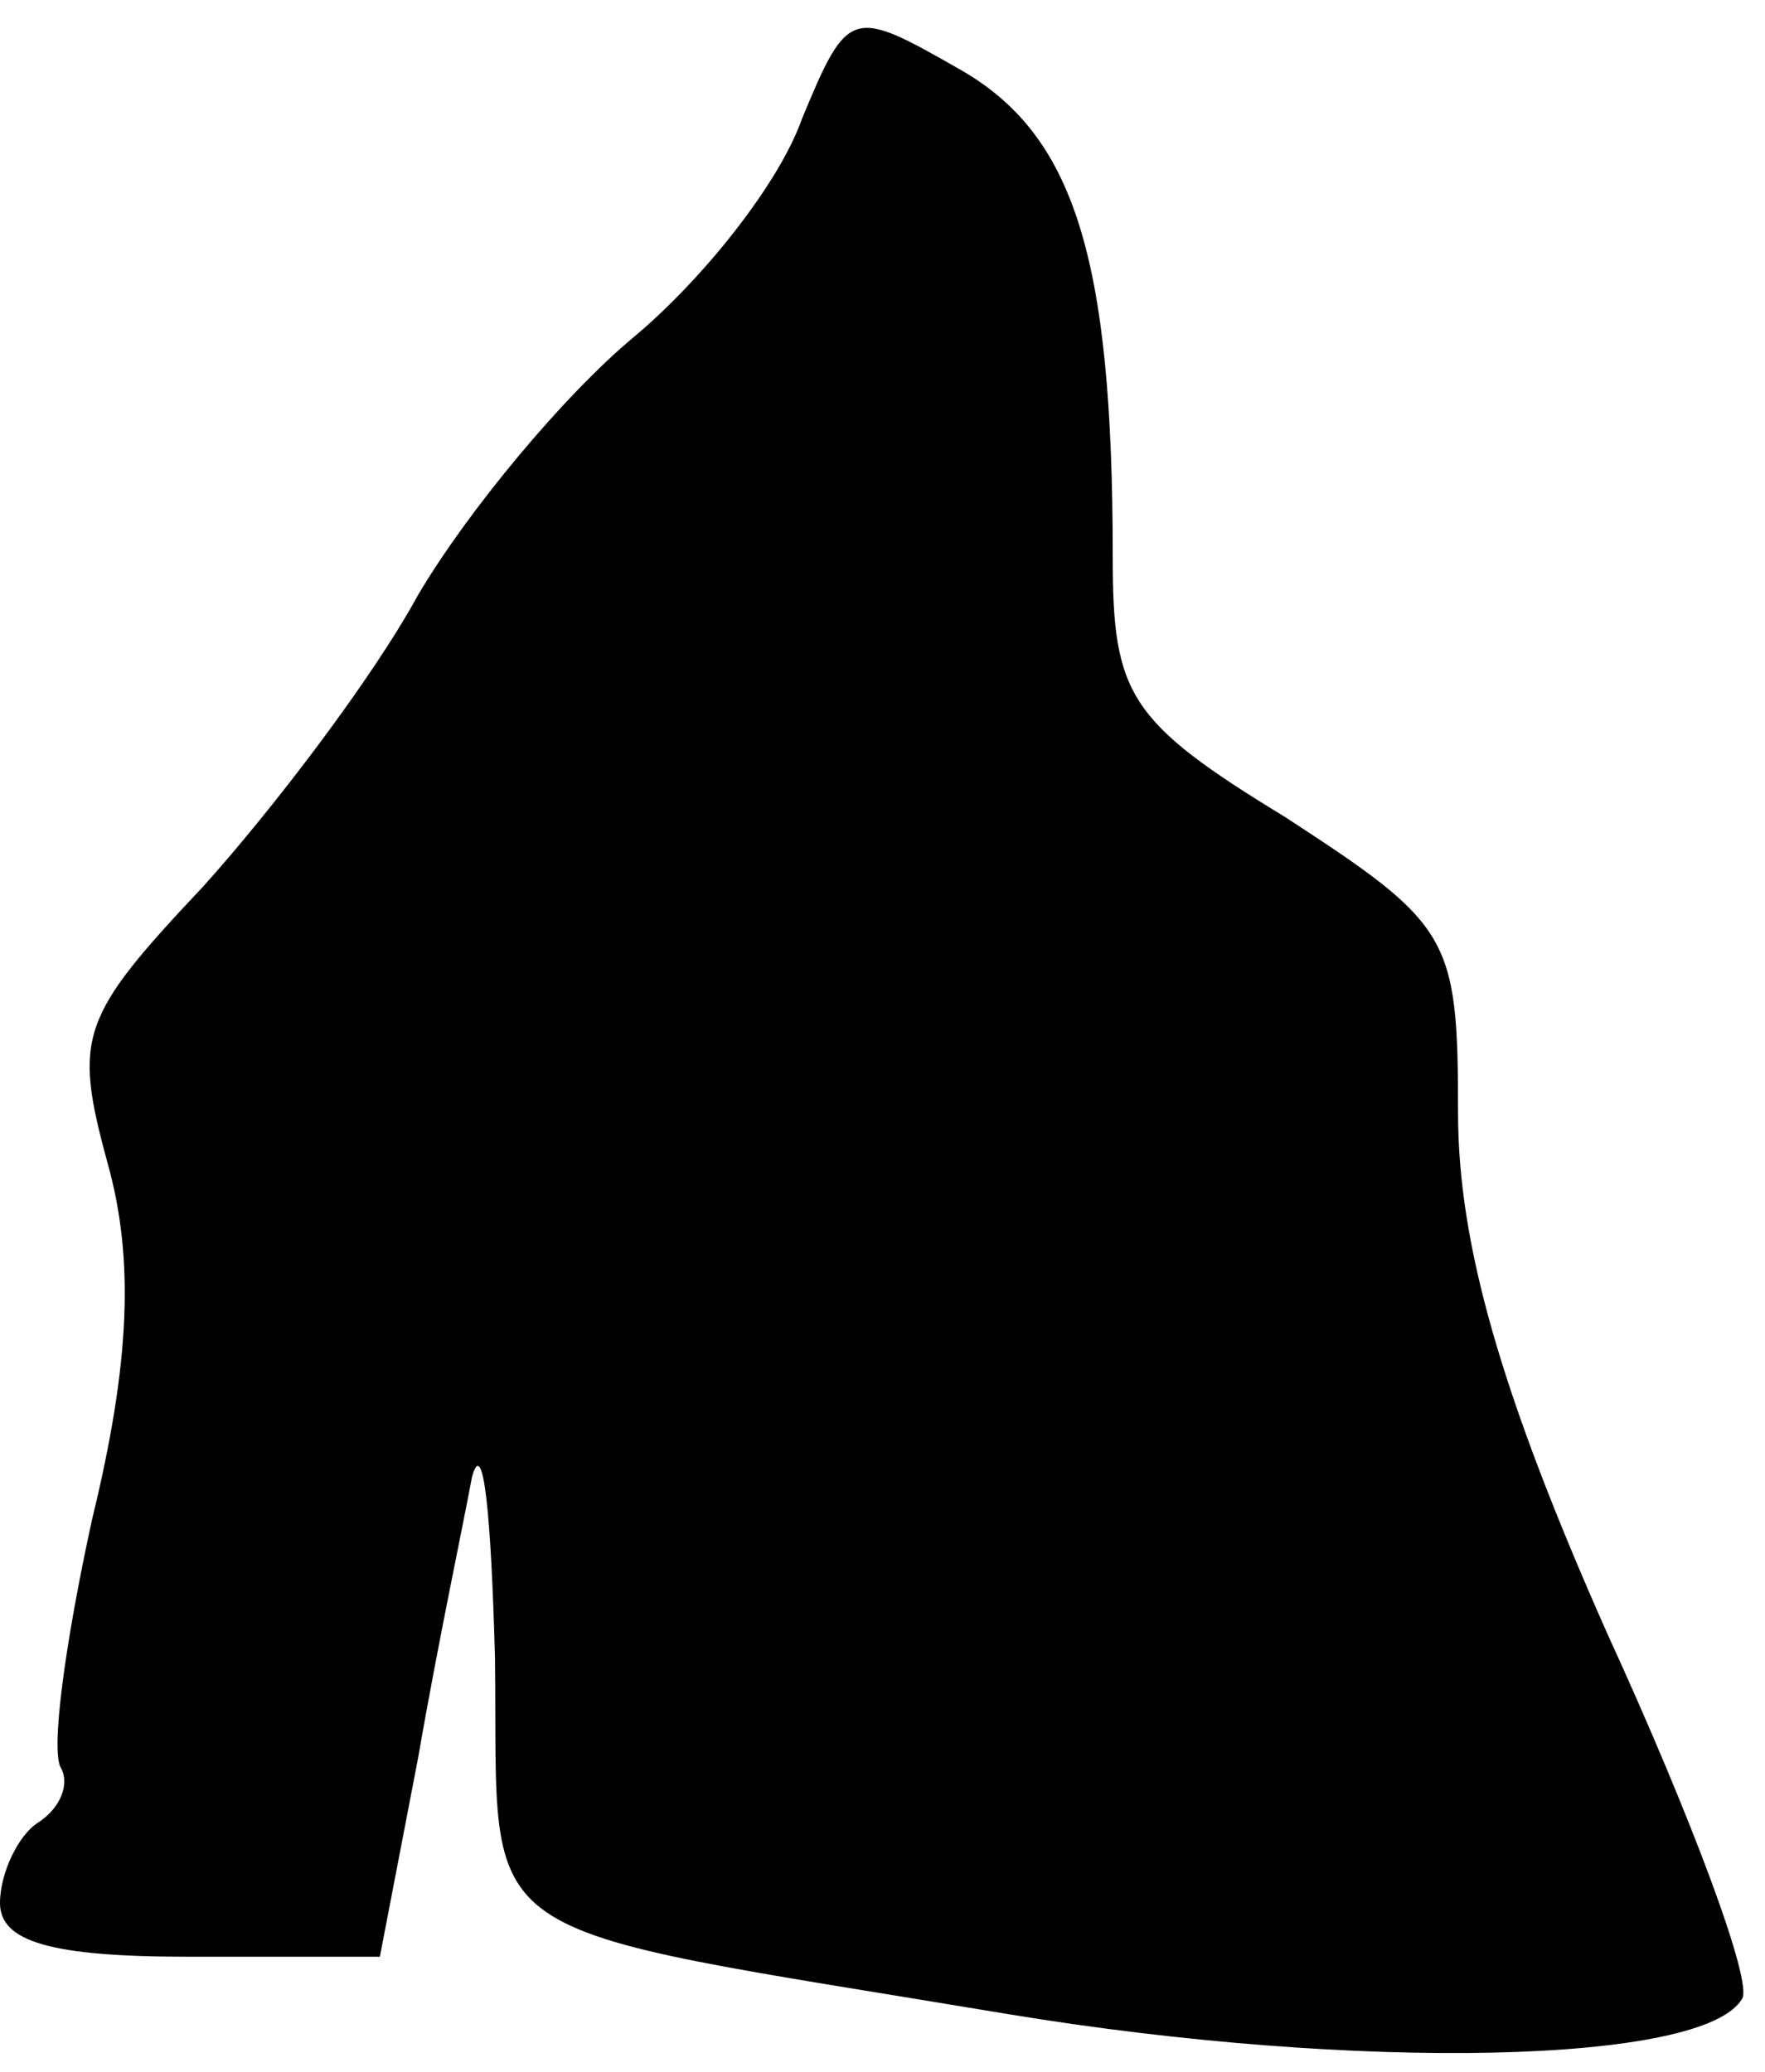 <?xml version="1.0" standalone="no"?>
<!DOCTYPE svg PUBLIC "-//W3C//DTD SVG 20010904//EN"
 "http://www.w3.org/TR/2001/REC-SVG-20010904/DTD/svg10.dtd">
<svg version="1.0" xmlns="http://www.w3.org/2000/svg"
 width="46pt" height="54pt" viewBox="0 0 46 54"
 preserveAspectRatio="xMidYMid meet">
<g transform="translate(0,54) scale(0.1,-0.1)"
fill="#000000" stroke="none">
<path fill="#000000" stroke="none" d="M209 509 c-6 -17 -26 -42 -44 -57 -18
-15 -43 -45 -56 -67 -12 -22 -38 -56 -56 -76 -32 -34 -34 -39 -25 -72 7 -25 6
-52 -4 -93 -7 -32 -11 -61 -8 -65 2 -4 0 -10 -6 -14 -5 -3 -10 -13 -10 -21 0
-10 13 -14 49 -14 l50 0 10 52 c5 29 12 62 14 73 3 11 5 -10 6 -47 1 -77 -10
-69 134 -93 91 -15 181 -13 191 4 3 4 -13 47 -35 95 -28 63 -39 102 -39 136 0
46 -2 49 -45 77 -41 25 -45 32 -45 68 0 78 -10 110 -40 127 -28 16 -29 16 -41
-13z"/>
</g>
</svg>

